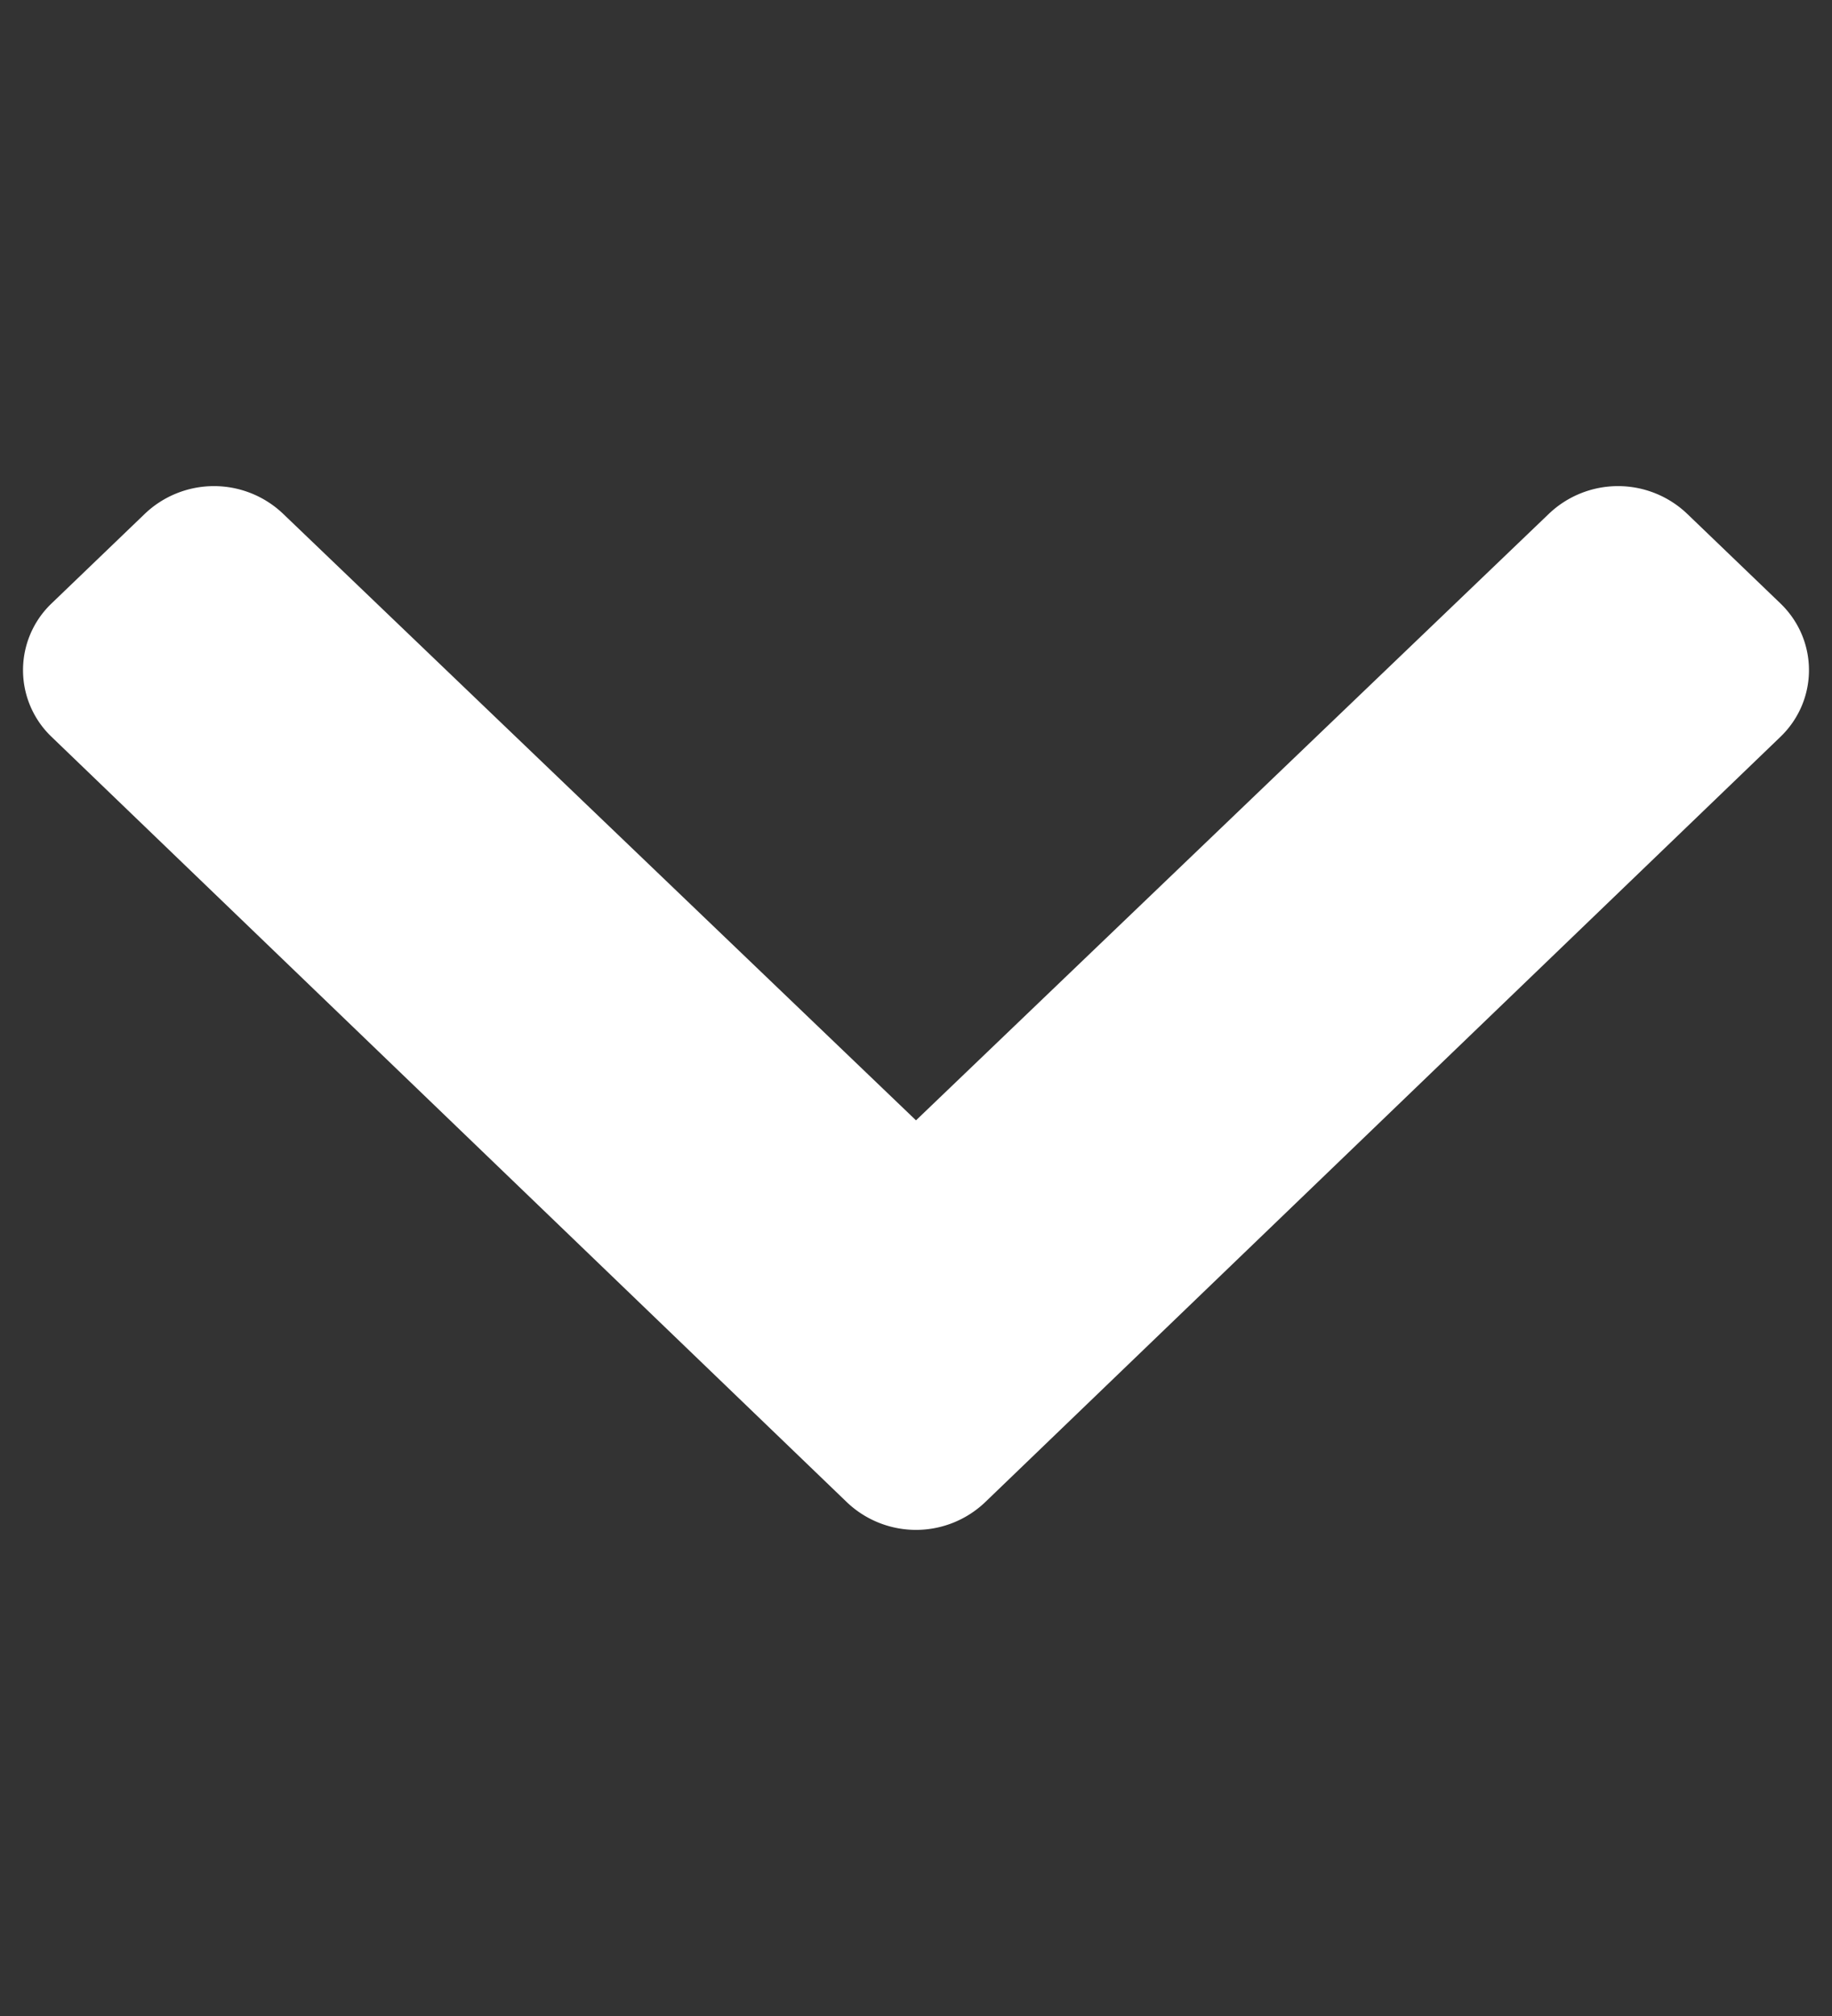 <svg xmlns="http://www.w3.org/2000/svg" width="10pt" height="11pt" viewBox="0 0 10 11"><rect x="0" y="0" width="10" height="11" fill="#333333" stroke="none"/><path d="M4.621 8.195L.281 4.02a.503.503 0 010-.727l.508-.488a.547.547 0 01.758 0L5 6.113l3.453-3.308a.547.547 0 01.758 0l.508.488c.207.2.207.527 0 .727l-4.34 4.175a.547.547 0 01-.758 0zm0 0" fill="#fff" id="surface1"/></svg>